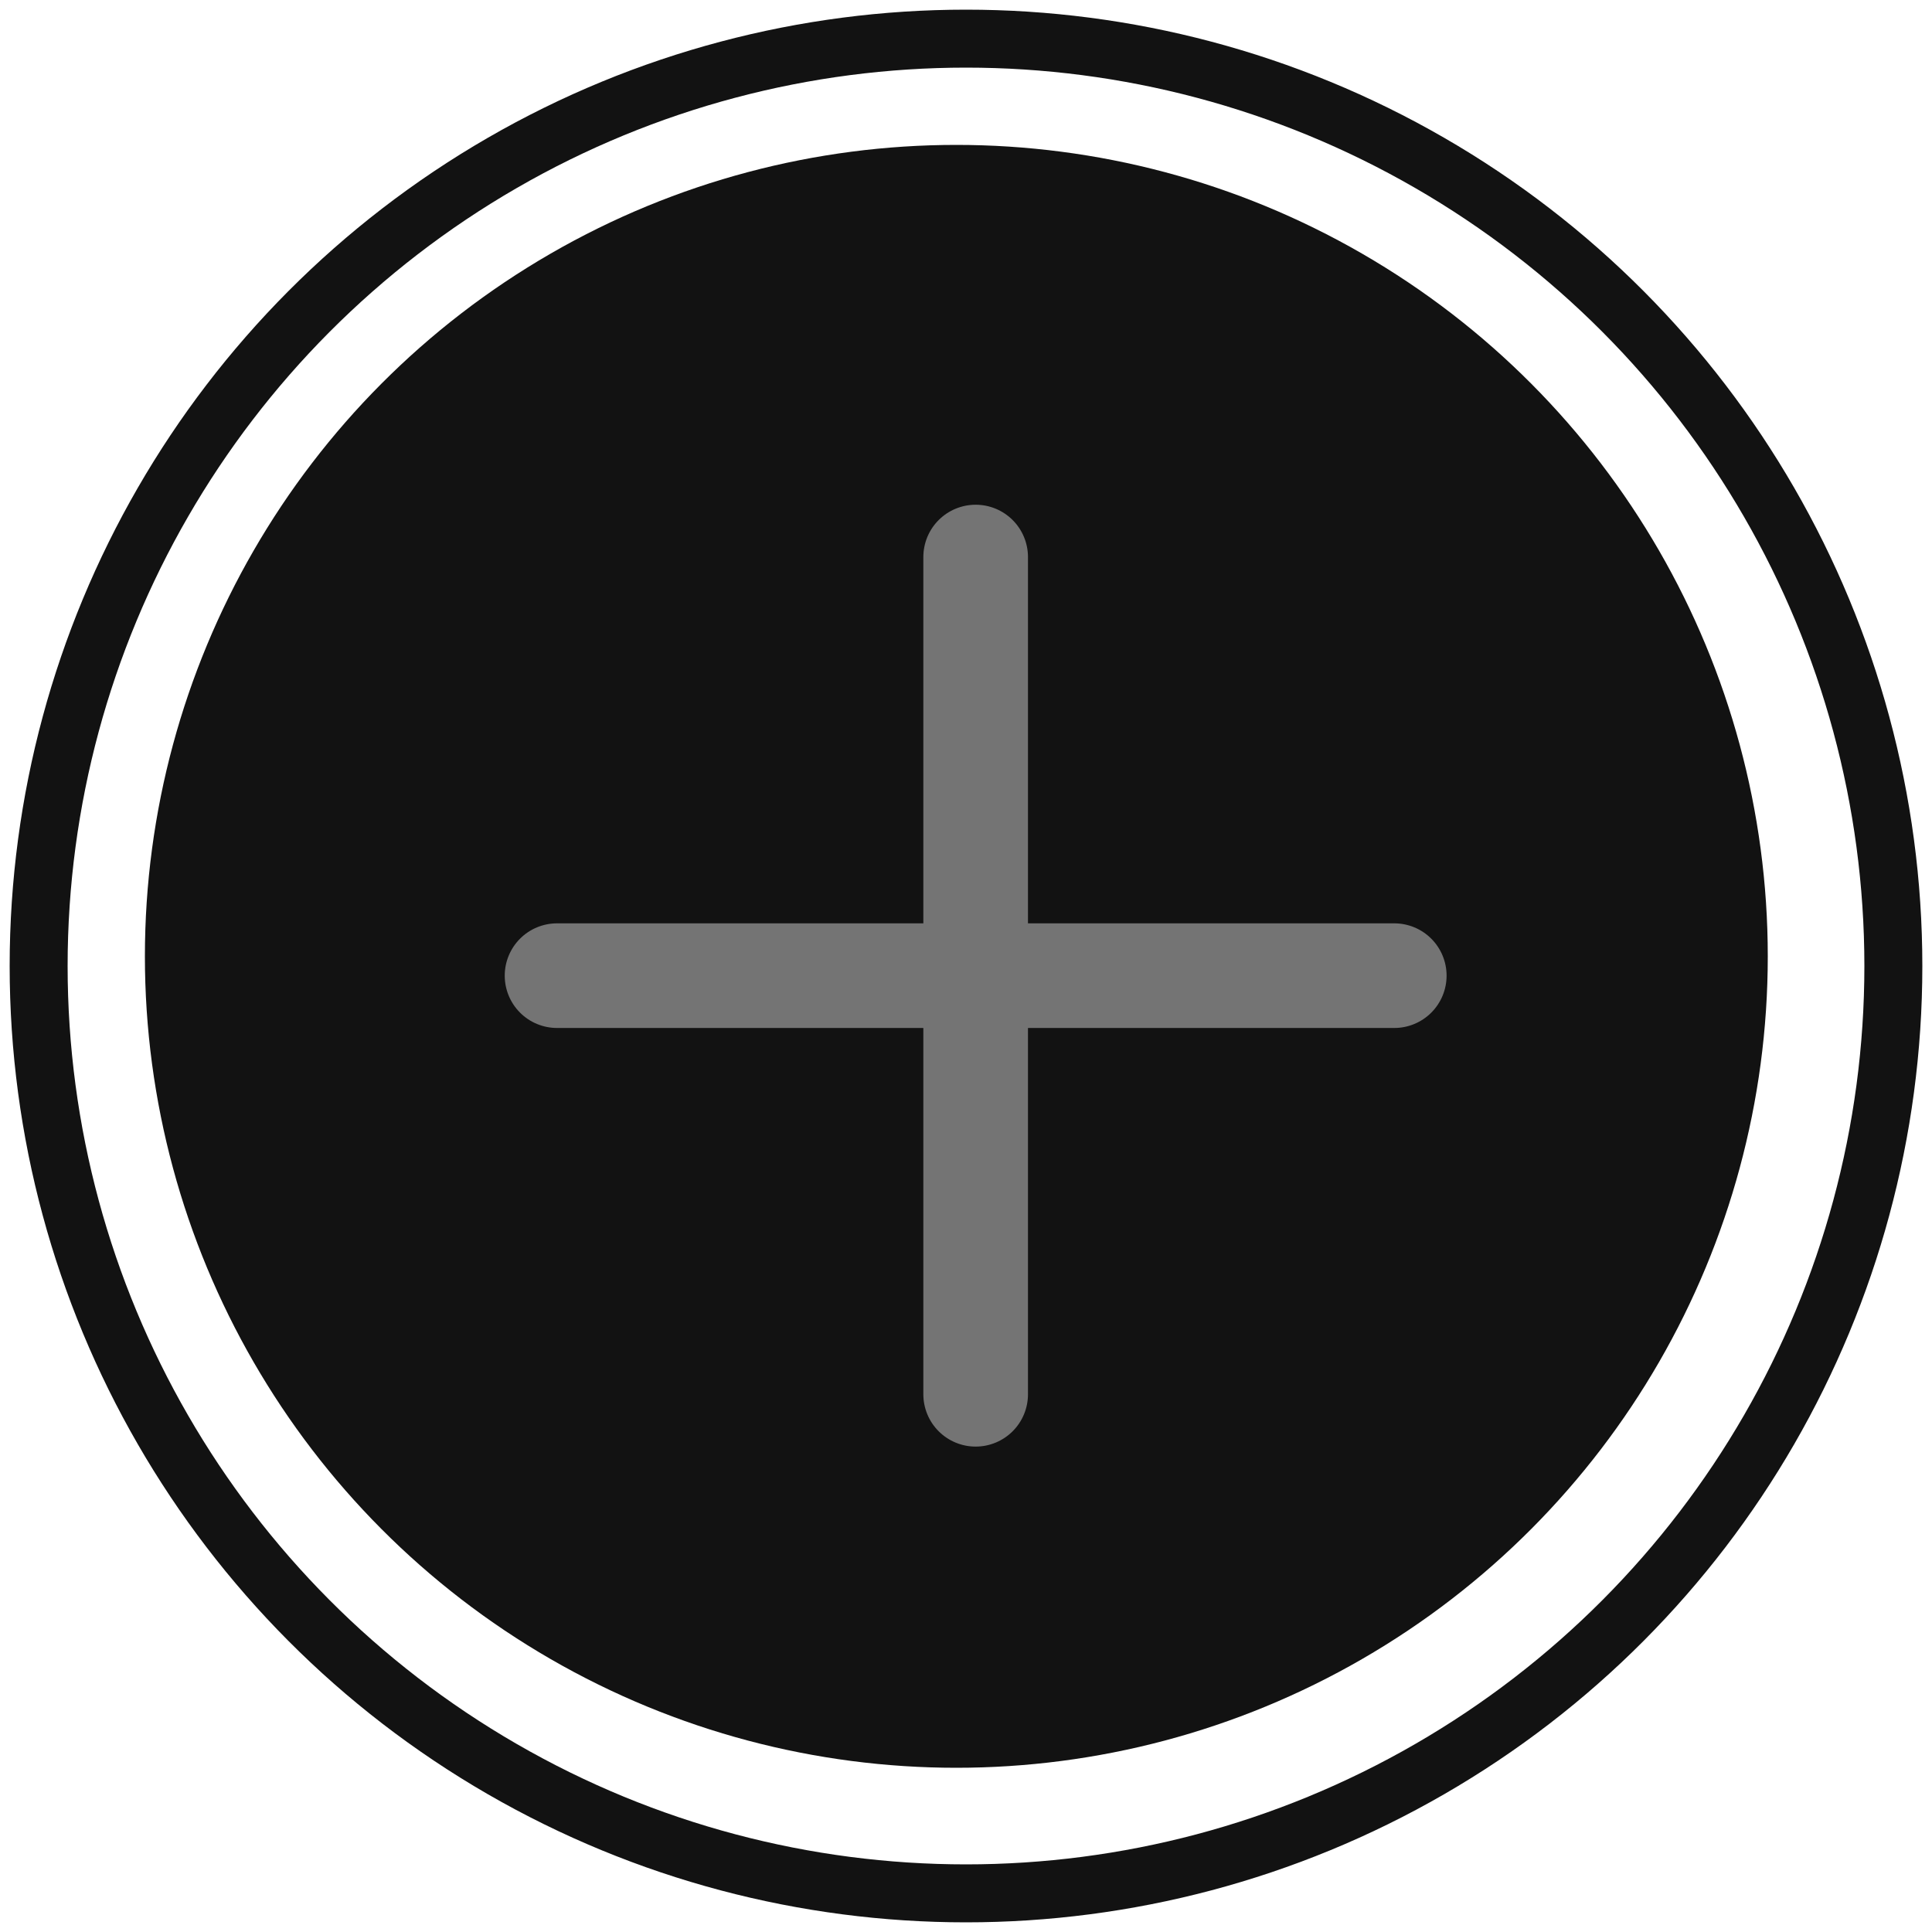 <svg width="80" height="80" viewBox="0 0 100 100" fill="none" xmlns="http://www.w3.org/2000/svg">
  <circle cx="50" cy="50" r="48" stroke="#121212" stroke-width="3"/>
  <circle cx="49.5" cy="49.5" r="42" fill="#121212"/>
  <path fill-rule="evenodd" clip-rule="evenodd" d="M53.208 53.208V72.167C53.208 72.885 52.923 73.574 52.415 74.082C51.907 74.59 51.218 74.875 50.5 74.875C49.782 74.875 49.093 74.59 48.585 74.082C48.077 73.574 47.792 72.885 47.792 72.167V53.208H28.833C28.115 53.208 27.426 52.923 26.918 52.415C26.41 51.907 26.125 51.218 26.125 50.5C26.125 49.782 26.41 49.093 26.918 48.585C27.426 48.077 28.115 47.792 28.833 47.792H47.792V28.833C47.792 28.115 48.077 27.426 48.585 26.918C49.093 26.41 49.782 26.125 50.5 26.125C51.218 26.125 51.907 26.41 52.415 26.918C52.923 27.426 53.208 28.115 53.208 28.833V47.792H72.167C72.885 47.792 73.574 48.077 74.082 48.585C74.59 49.093 74.875 49.782 74.875 50.5C74.875 51.218 74.59 51.907 74.082 52.415C73.574 52.923 72.885 53.208 72.167 53.208H53.208Z" fill="#747474"/>
</svg>